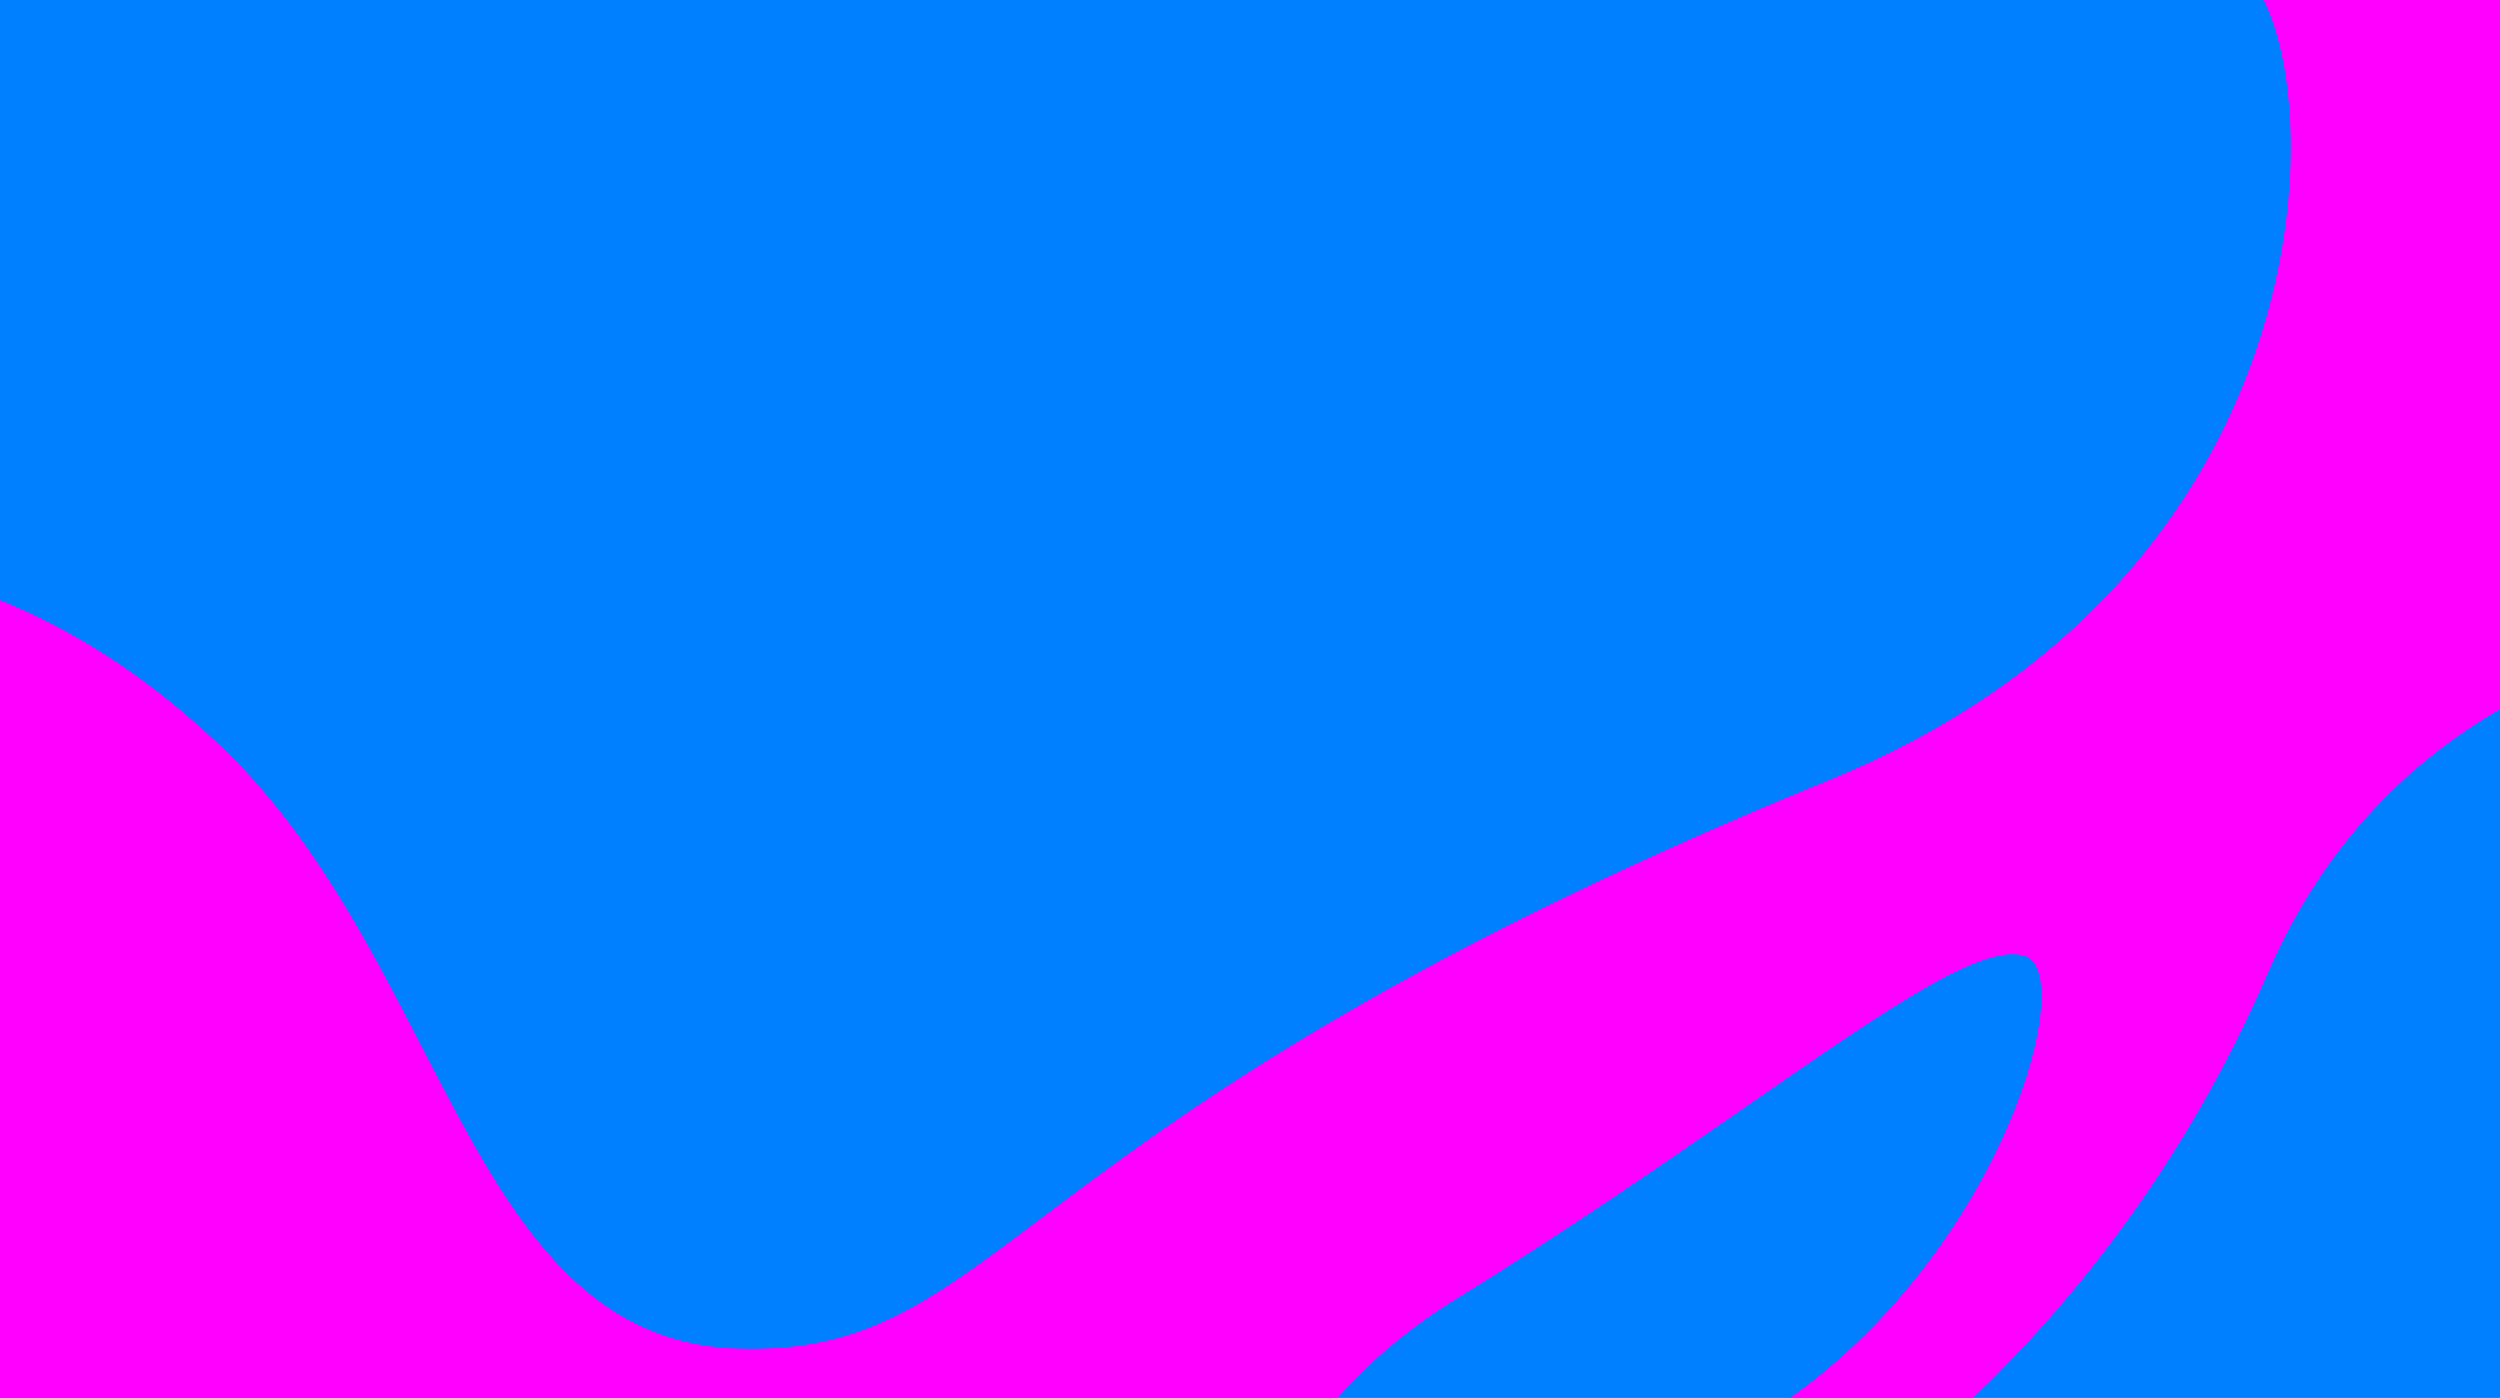 <svg width="1200" height="671" viewBox="0 0 1200 671" fill="none" xmlns="http://www.w3.org/2000/svg">
<g clip-path="url(#clip0_2016_464)">
<rect width="1200" height="671" fill="#007FFF"/>
<path d="M0 671V288.049C31.968 300.921 68.699 322.517 106.283 358.448C149.257 399.536 176.751 452.782 202.345 502.349C241.353 577.893 275.948 644.891 354.203 647.268C414.044 649.086 444.752 625.995 499.996 584.456C564.396 536.032 662.138 462.537 878.245 374.205C1107.72 280.399 1118 62.5 1086.5 0H1200V340.312C1158.71 364.113 1116.12 403.114 1088.5 466.983C1048.74 558.915 994.464 625.545 946.823 671H859.039C962.191 597.693 997.713 466.449 971.675 458.721C951.178 452.644 906.031 483.936 838.947 530.433C799.551 557.74 752.589 590.29 698.61 623.596C674.89 638.232 656.348 654.533 641.864 671H0Z" fill="#FF00FF"/>
</g>
<defs>
<clipPath id="clip0_2016_464">
<rect width="1200" height="671" fill="white"/>
</clipPath>
</defs>
</svg>
